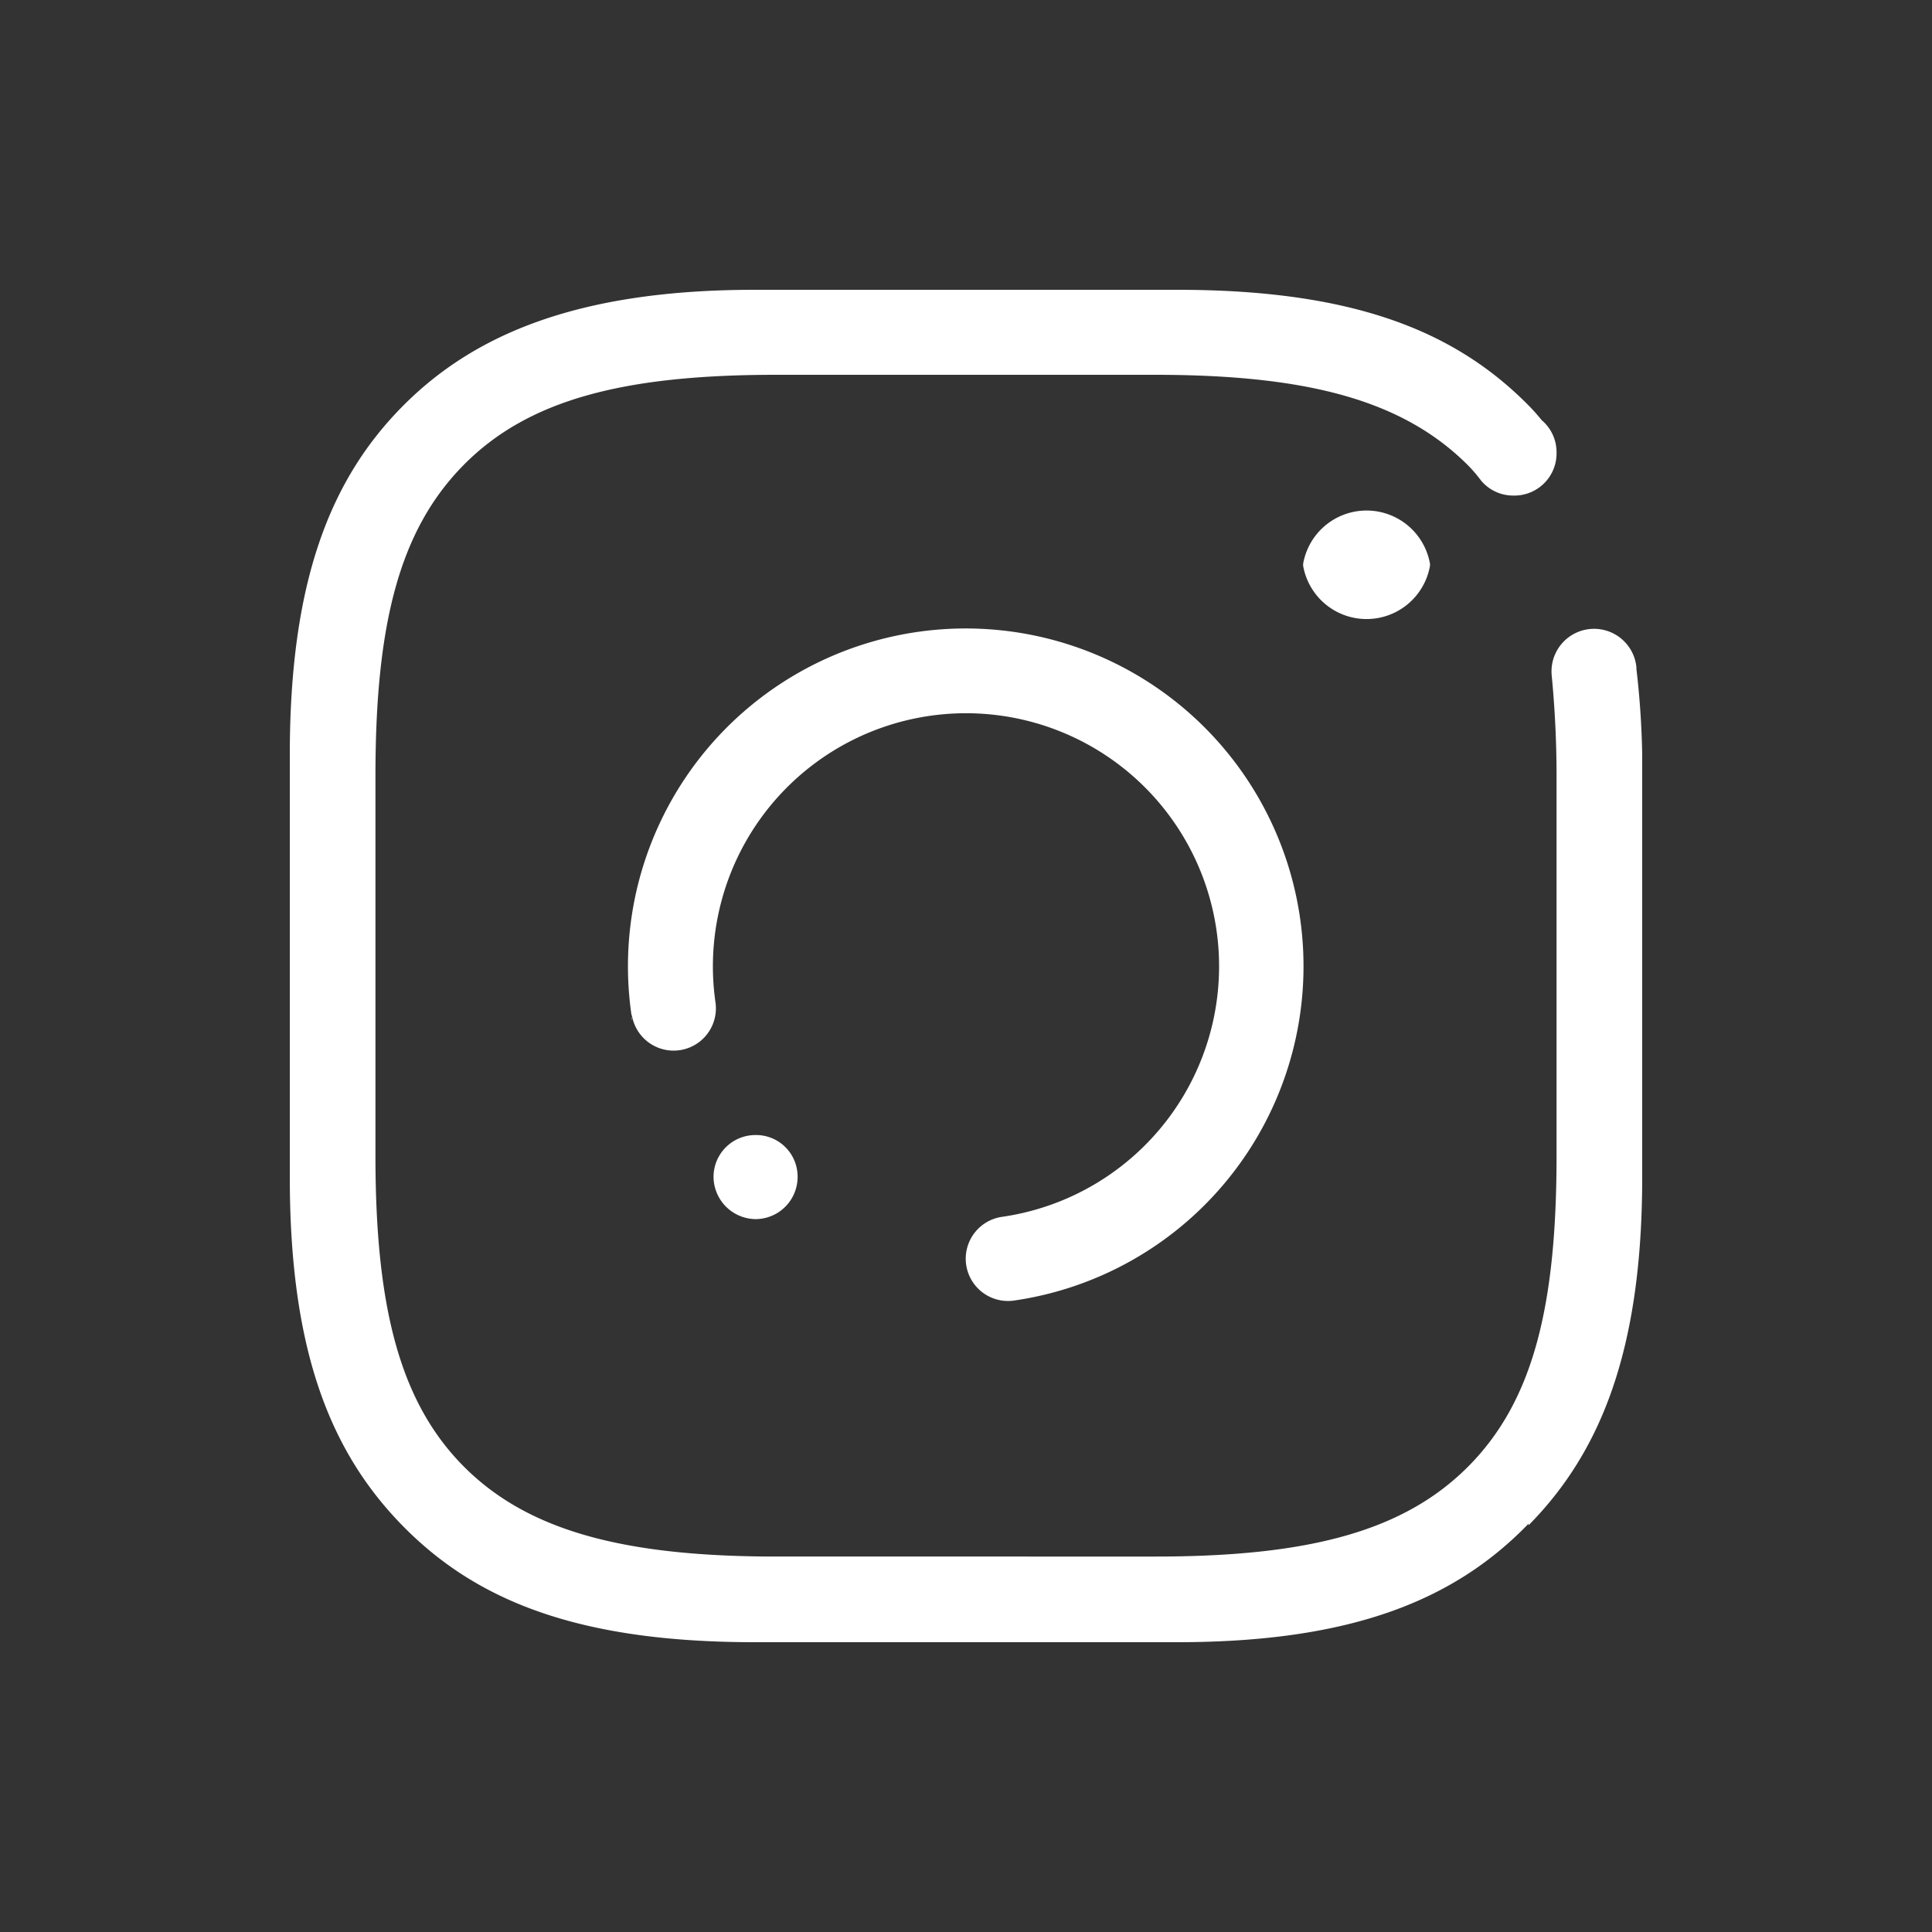 <svg id="Capa_1" data-name="Capa 1" xmlns="http://www.w3.org/2000/svg" viewBox="0 0 60 60"><rect x="0" y="0" width="60" height="60" fill="#333333" stroke="none"/><defs><style>.cls-1{fill:#fff;fill-rule:evenodd;}</style></defs><path class="cls-1" d="M23.44,35.25a1.29,1.29,0,0,1,1.33,1.27,1.31,1.31,0,0,1-1.27,1.34h-.06a1.32,1.32,0,0,1-1.28-1.34A1.3,1.3,0,0,1,23.44,35.25Zm-3.83-3.74a10.49,10.49,0,1,1,11.88,8.88l-.19,0,.19,0a1.31,1.31,0,0,1-.37-2.6h0a7.86,7.86,0,1,0-8.9-6.66h0a1.31,1.31,0,0,1-2.6.37h0l0,.19C19.64,31.63,19.62,31.57,19.61,31.51Zm20.86-14a2,2,0,0,1,3.94,0v.06a2,2,0,0,1-3.94,0Zm7,29.81C45.19,49.68,42,51,36.56,51H23.44c-5.47,0-8.63-1.28-10.91-3.59S9,41.93,9,36.56V23.44c0-5.37,1.25-8.54,3.49-10.81S18,9,23.44,9H36.56c5.47,0,8.63,1.28,10.91,3.59a6.1,6.1,0,0,1,.41.46,1.3,1.3,0,0,1,.46,1A1.31,1.31,0,0,1,47,15.39h0a1.3,1.3,0,0,1-1-.46l0,0a4.72,4.72,0,0,0-.41-.48c-2-2-4.93-2.81-9.72-2.81H24.1c-4.78,0-7.72.79-9.71,2.81s-2.73,4.94-2.73,9.64V35.9c0,4.7.76,7.64,2.73,9.63s4.93,2.81,9.71,2.81H35.89c4.79,0,7.73-.8,9.72-2.81s2.73-4.93,2.73-9.63V24.11c0-1.05-.05-2.09-.15-3.13h0a1.32,1.32,0,0,1,2.63-.26v.05h0A26.71,26.71,0,0,1,51,23.44V36.56C51,41.93,49.71,45.1,47.47,47.37Z"/></svg>